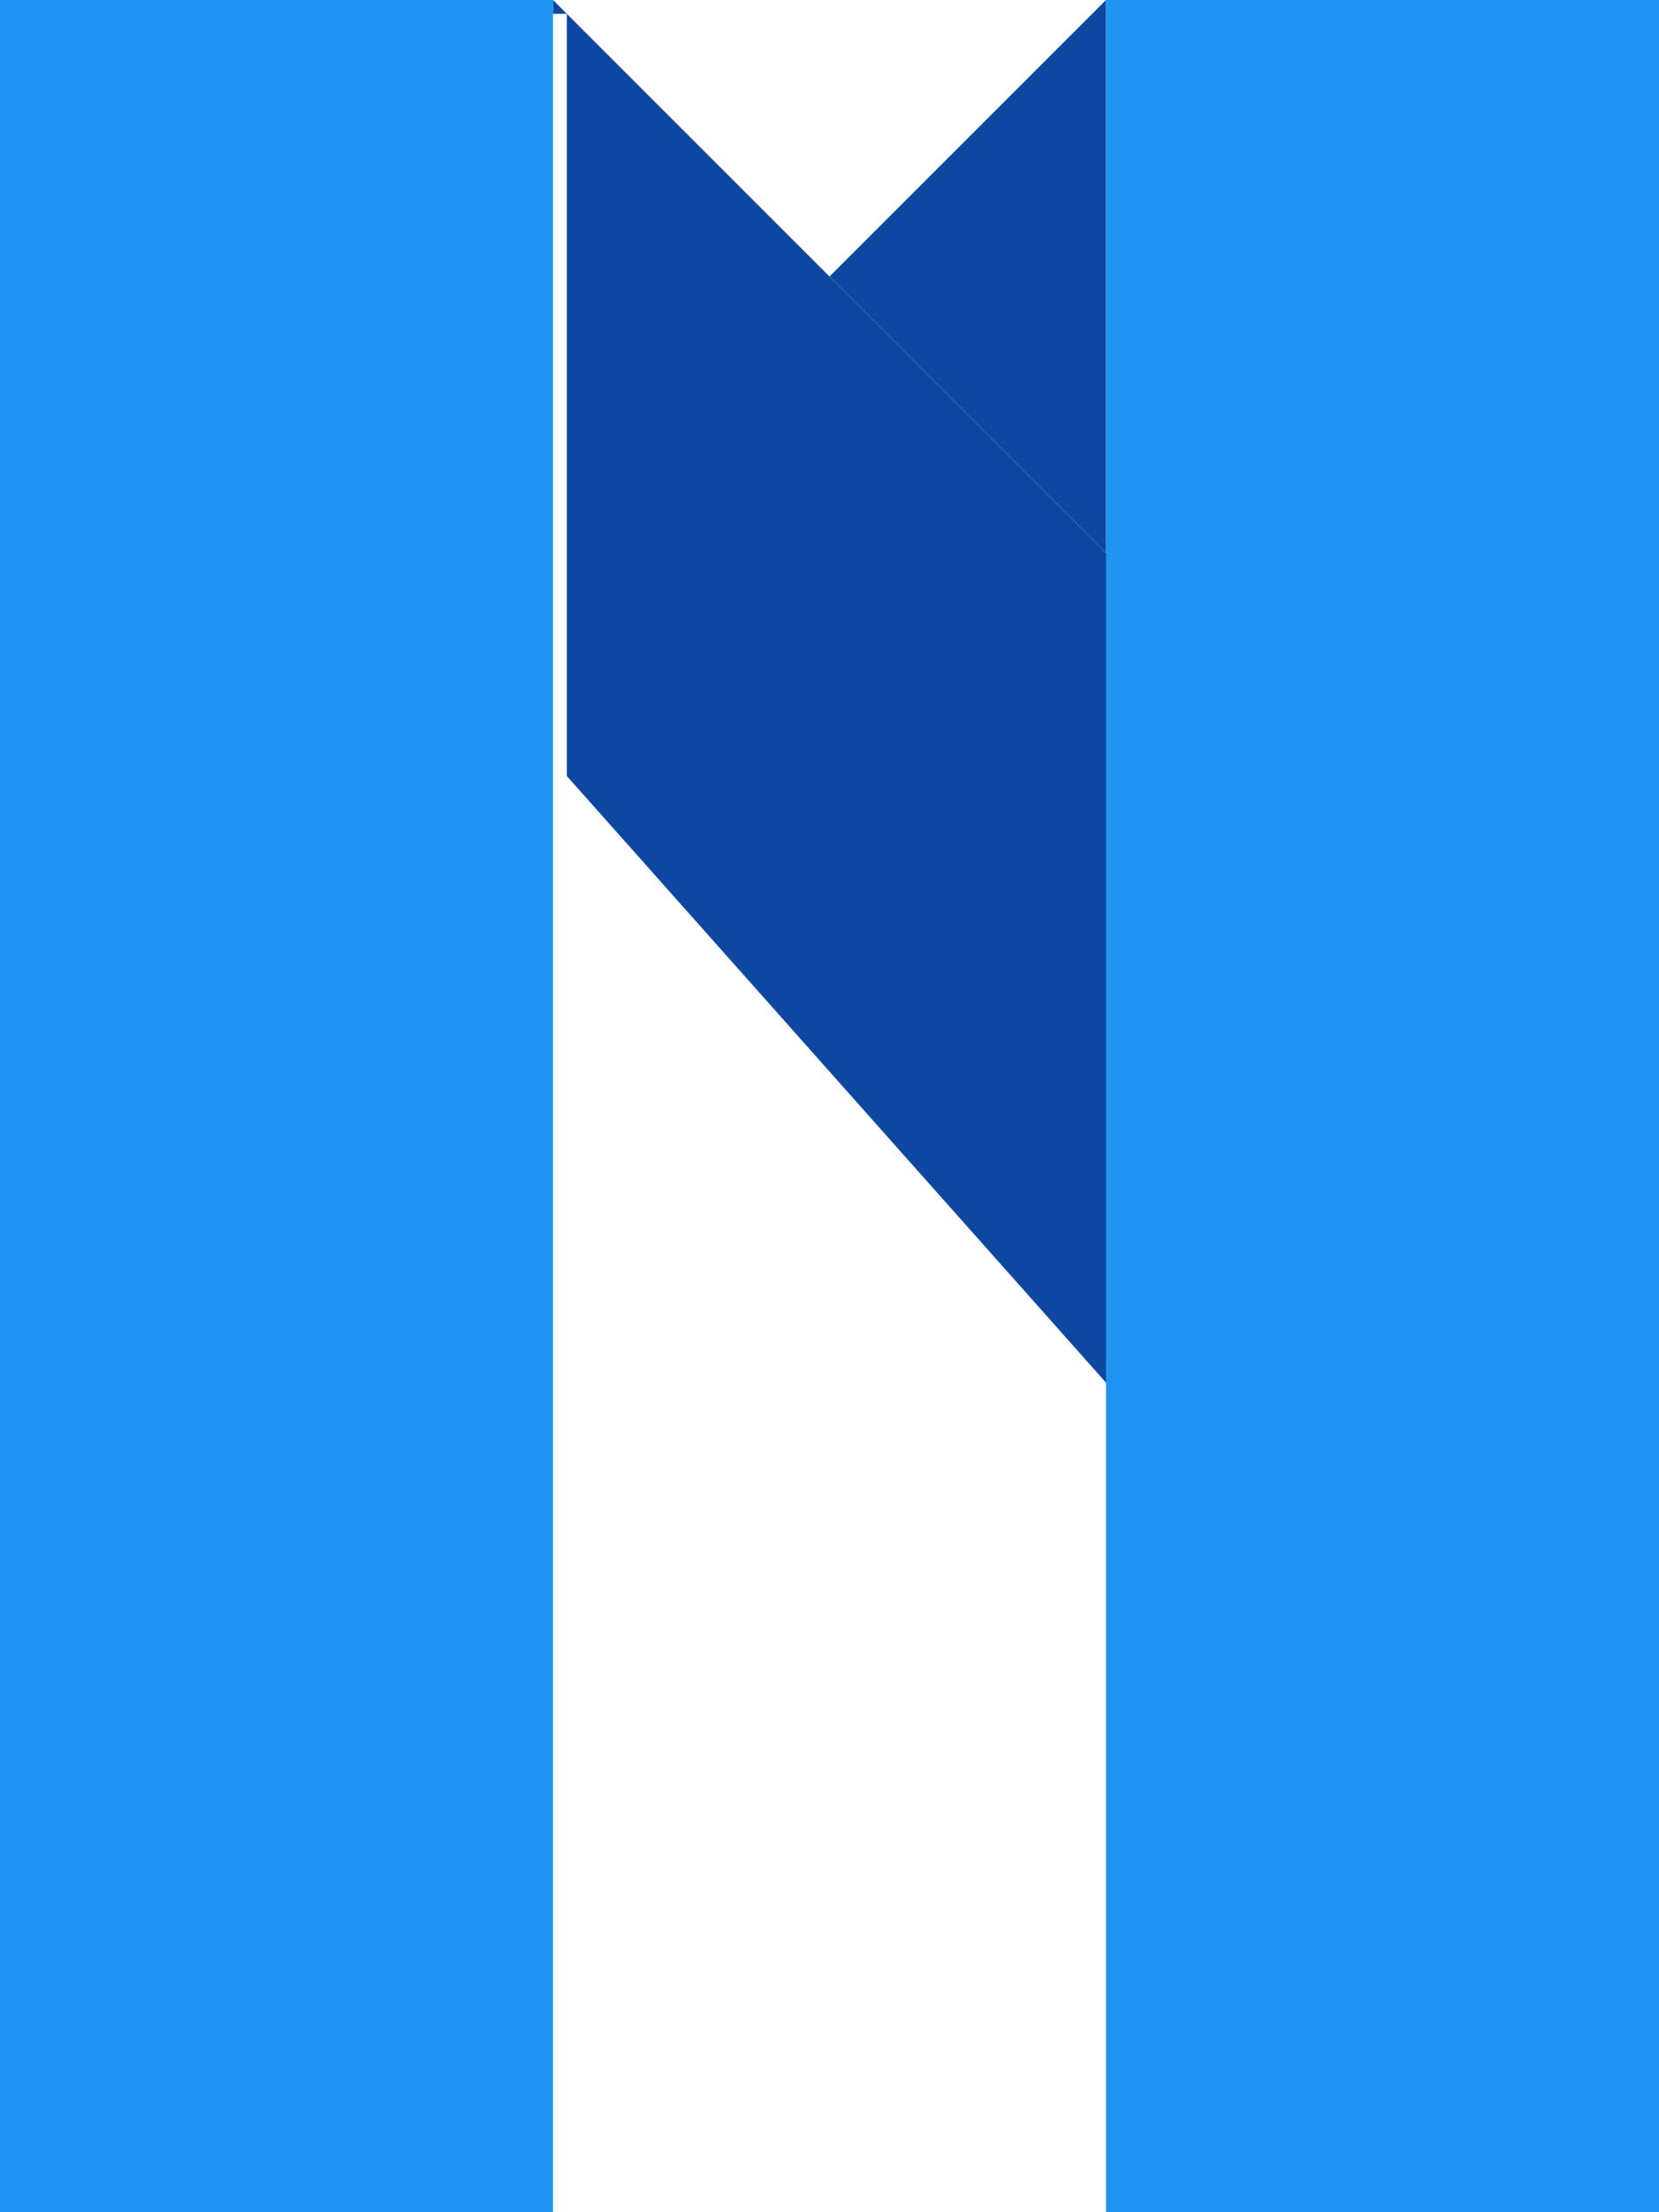 <?xml version="1.0" encoding="UTF-8" standalone="no"?>
<!DOCTYPE svg PUBLIC "-//W3C//DTD SVG 1.1//EN" "http://www.w3.org/Graphics/SVG/1.1/DTD/svg11.dtd">
<svg version="1.1" xmlns="http://www.w3.org/2000/svg" xmlns:xlink="http://www.w3.org/1999/xlink" preserveAspectRatio="xMidYMid meet" viewBox="0 0 120 160">
    <defs>
        <path d="M80 0L80 40L60 20L80 0Z" id="Y2SF3k4ENX"></path>
        <path d="M40 0L110 70L80 100L40 55L40 0Z" id="kdztBoDVoF"></path>
        <path d="M40 160L40 0L0 0L0 160L40 160Z" id="DqsTWd4M3u"></path>
        <path d="M80 160L80 0L120 0L120 160L80 160Z" id="T27skRL7sD"></path>
    </defs>
    <g visibility="inherit">
        <g visibility="inherit">
            <g>
                <g>
                    <filter id="shadow13374431" x="53" y="-7" width="34" height="54.04" filterUnits="userSpaceOnUse" primitiveUnits="userSpaceOnUse">
                        <feGaussianBlur stdDeviation="1"></feGaussianBlur>
                        <feOffset dx="0" dy="0" result="afterOffset"></feOffset>
                        <feFlood flood-color="#000000" flood-opacity="0.5"></feFlood>
                        <feComposite in2="afterOffset" operator="in"></feComposite>
                        <feMorphology operator="dilate" radius="0"></feMorphology>
                    </filter>
                    <path d="M80 0L80 40L60 20L80 0Z" id="HtvWSgmKYU" fill="white" fill-opacity="1" filter="url(#shadow13374431)"></path>
                </g>
                <use xlink:href="#Y2SF3k4ENX" opacity="1" fill="#0d47a1" fill-opacity="1"></use>
            </g>
            <g>
                <g>
                    <filter id="shadow5984702" x="33" y="-7" width="82.35" height="110.63" filterUnits="userSpaceOnUse" primitiveUnits="userSpaceOnUse">
                        <feGaussianBlur stdDeviation="1"></feGaussianBlur>
                        <feOffset dx="0" dy="0" result="afterOffset"></feOffset>
                        <feFlood flood-color="#000000" flood-opacity="0.5"></feFlood>
                        <feComposite in2="afterOffset" operator="in"></feComposite>
                        <feMorphology operator="dilate" radius="0"></feMorphology>
                    </filter>
                    <path d="M40 0L110 70L80 100L40 55L40 0Z" id="kt1xb7peiw" fill="white" fill-opacity="1" filter="url(#shadow5984702)"></path>
                </g>
                <use xlink:href="#kdztBoDVoF" opacity="1" fill="#0d47a1" fill-opacity="1"></use>
            </g>
            <g>
                <g>
                    <filter id="shadow10700926" x="-9" y="-9" width="59" height="179" filterUnits="userSpaceOnUse" primitiveUnits="userSpaceOnUse">
                        <feGaussianBlur stdDeviation="1"></feGaussianBlur>
                        <feOffset dx="1" dy="1" result="afterOffset"></feOffset>
                        <feFlood flood-color="#000000" flood-opacity="0.5"></feFlood>
                        <feComposite in2="afterOffset" operator="in"></feComposite>
                        <feMorphology operator="dilate" radius="1"></feMorphology>
                    </filter>
                    <path d="M40 160L40 0L0 0L0 160L40 160Z" id="sfG0Af58UM" fill="white" fill-opacity="1" filter="url(#shadow10700926)"></path>
                </g>
                <use xlink:href="#DqsTWd4M3u" opacity="1" fill="#1f94f3" fill-opacity="1"></use>
            </g>
            <g>
                <g>
                    <filter id="shadow194814" x="71" y="-9" width="59" height="179" filterUnits="userSpaceOnUse" primitiveUnits="userSpaceOnUse">
                        <feGaussianBlur stdDeviation="1"></feGaussianBlur>
                        <feOffset dx="1" dy="1" result="afterOffset"></feOffset>
                        <feFlood flood-color="#000000" flood-opacity="0.5"></feFlood>
                        <feComposite in2="afterOffset" operator="in"></feComposite>
                        <feMorphology operator="dilate" radius="1"></feMorphology>
                    </filter>
                    <path d="M80 160L80 0L120 0L120 160L80 160Z" id="c3lrMmOq0P" fill="white" fill-opacity="1" filter="url(#shadow194814)"></path>
                </g>
                <use xlink:href="#T27skRL7sD" opacity="1" fill="#1f94f3" fill-opacity="1"></use>
            </g>
        </g>
    </g>
</svg>
